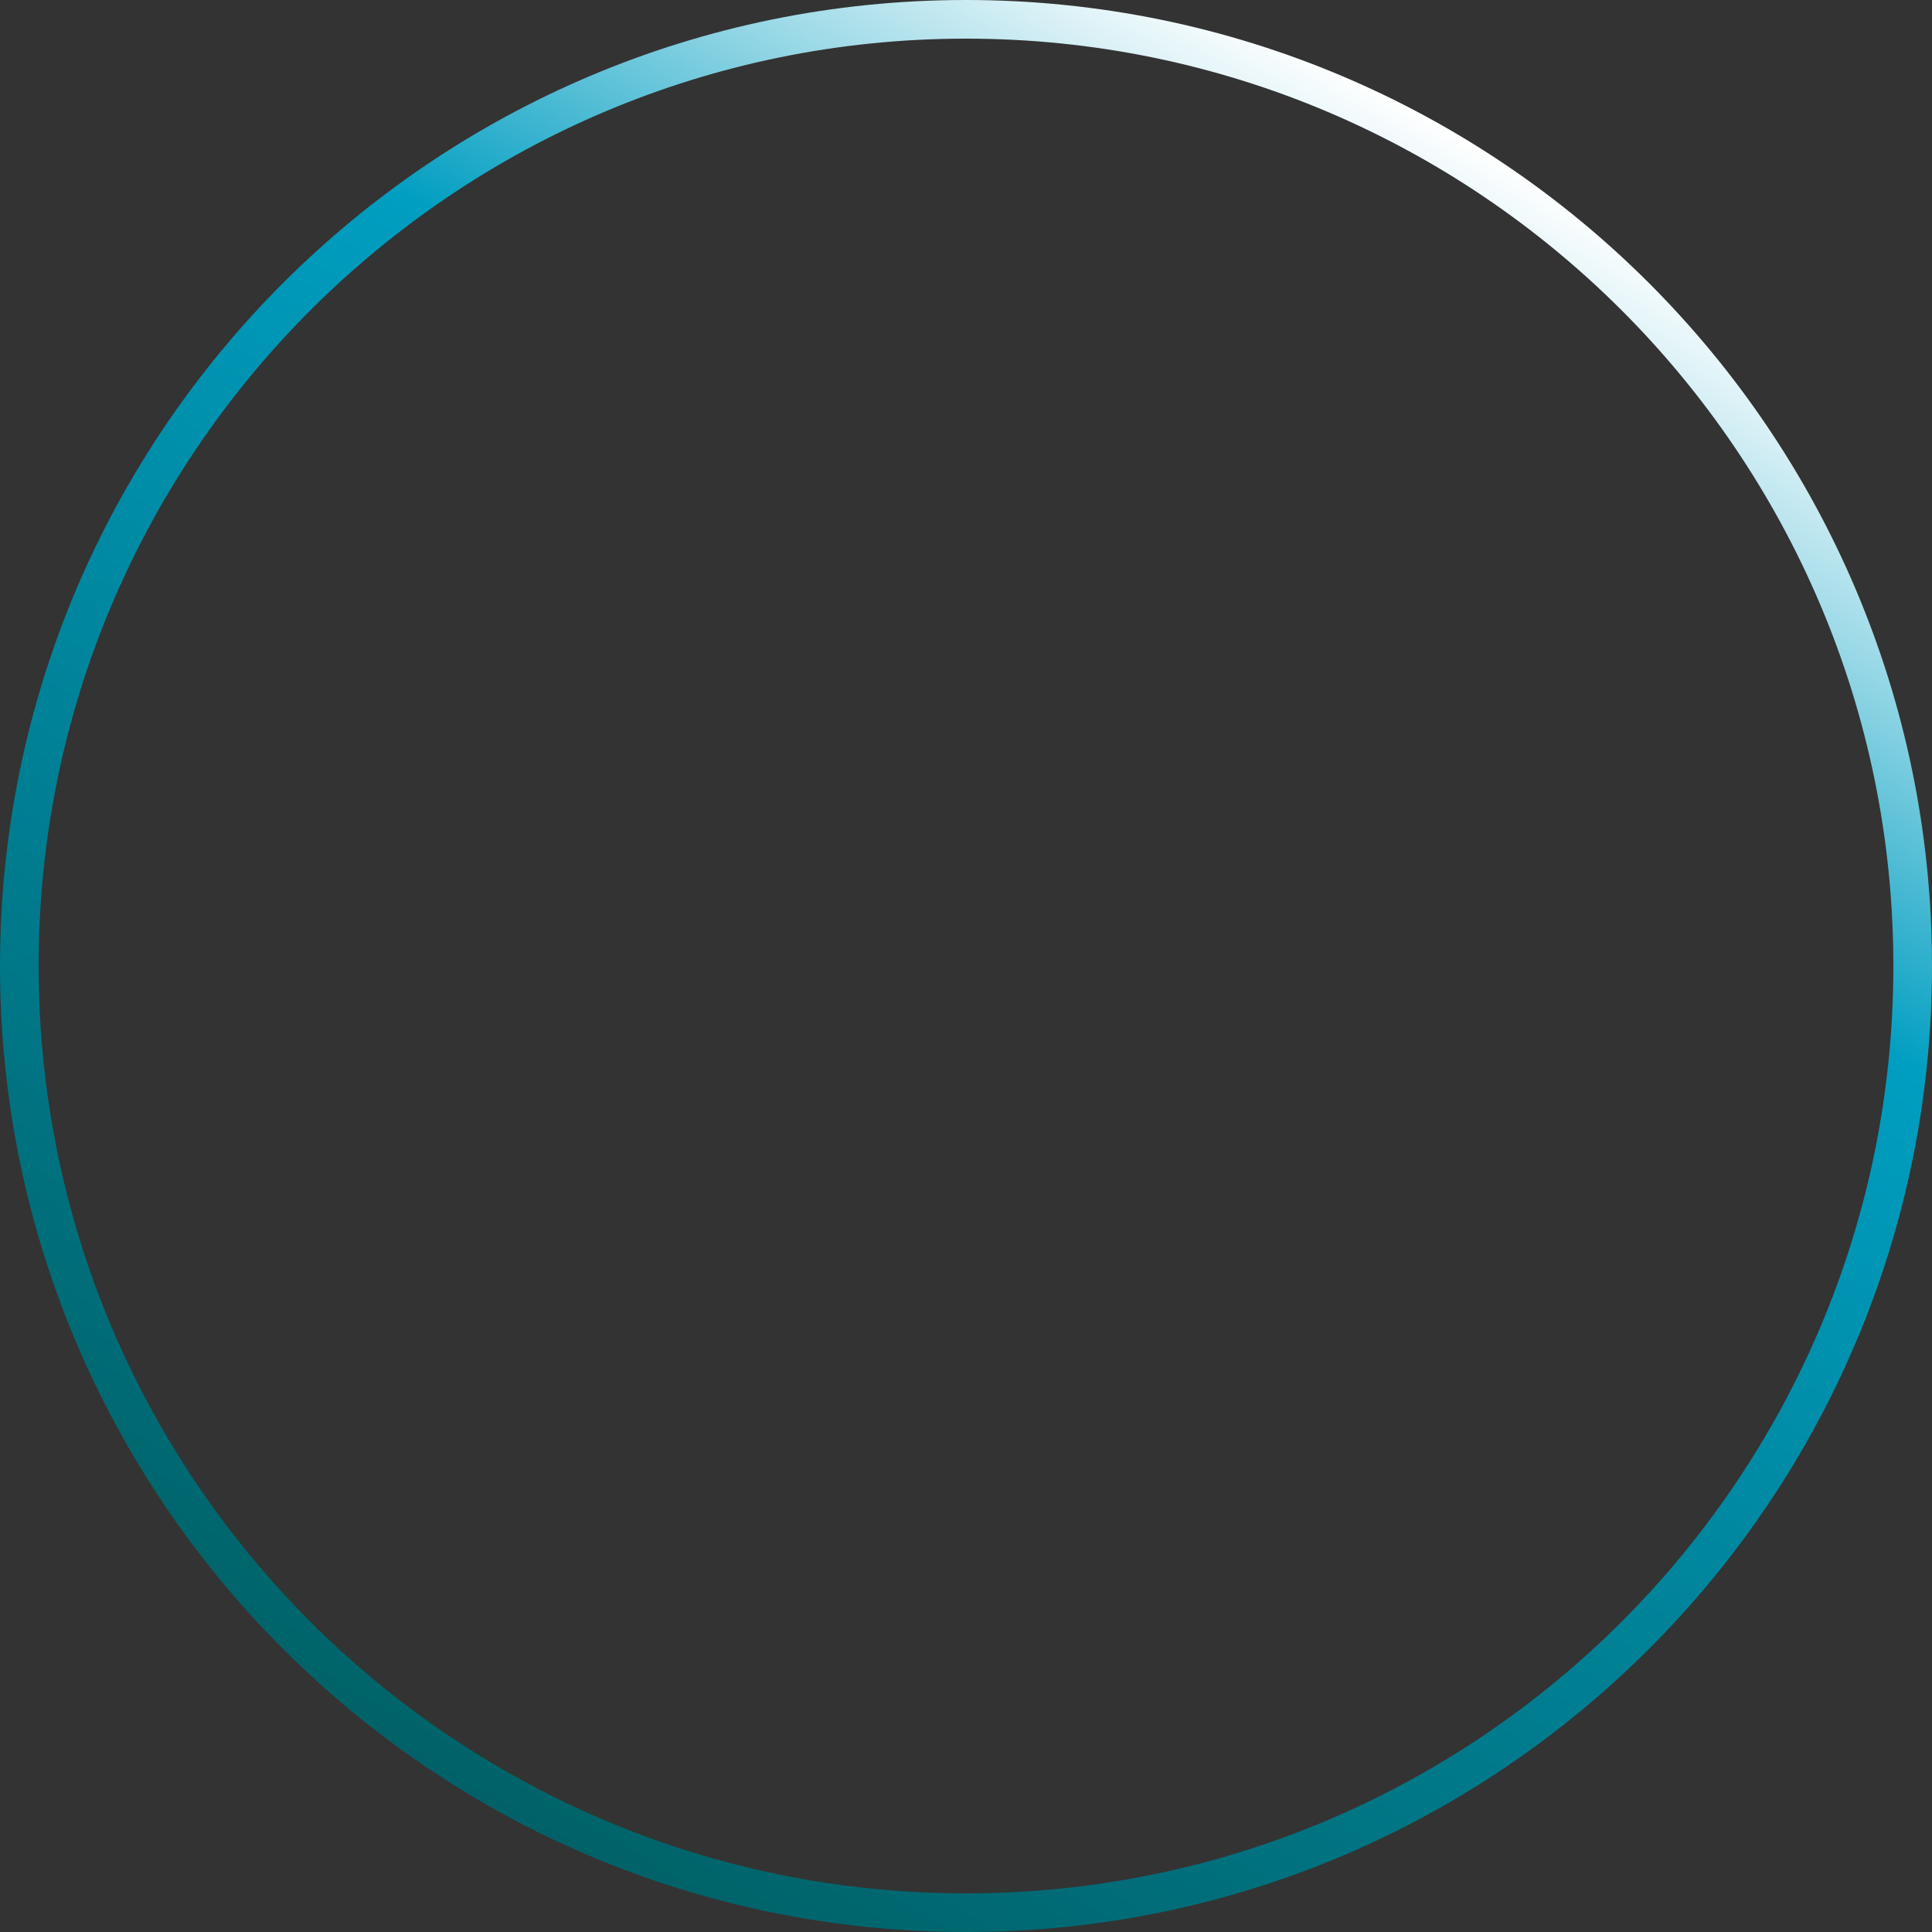 <?xml version="1.0" encoding="utf-8"?>
<!-- Generator: Adobe Illustrator 25.2.3, SVG Export Plug-In . SVG Version: 6.00 Build 0)  -->
<svg version="1.1" id="Layer_1" xmlns="http://www.w3.org/2000/svg" xmlns:xlink="http://www.w3.org/1999/xlink" x="0px" y="0px" width="60px" height="60px" viewBox="0 0 100 100" style="enable-background:new 0 0 100 100;" xml:space="preserve">
	<rect x="0" y="0" width="100" height="100" fill="#333333" stroke="none"/>
	<style type="text/css">
	.st0{fill:url(#SVGID_1_);}
</style>
	<!-- <g id="duo">
	<g id="g48" transform="translate(-230.261 126.629)">
		<path id="path2" d="M264.4-64.2V-66c-0.4,0.5-1.9,2.4-5.2,2.4c-3.9,0-8.3-2.7-8.3-9.6c0-6.7,4.1-10.3,8.5-10.3
			c1.5,0,3.8,0.6,5,2.1v-9.3h4.5v26.5H264.4z M260-67.7c2.4,0,4.4-2,4.4-5.5c0-2.9-0.8-6.1-4.3-6.1c-2.8,0-4.5,2.5-4.5,5.7
			C255.5-70.9,256.7-67.7,260-67.7z"/>
		<path id="path4" d="M284.7-64.2v-1.9c-1.6,1.6-3.8,2.4-6.1,2.4c-3.1,0-4.7-1.4-5.4-2.5c-1-1.5-1.1-3.2-1.1-5V-83h4.5v10.8
			c0,1.8,0.5,4.2,3.7,4.2c1.5,0,2.9-0.8,3.6-2.1c0.7-1.3,0.7-3.1,0.7-4.5V-83h4.5v18.8H284.7z"/>
		<path id="path6" d="M301.7-63.6c-6.8,0-9.8-5.4-9.8-10c0-4.5,3-9.9,9.6-9.9c4.1,0,9.6,2.7,9.7,9.9C311.2-68.6,308-63.6,301.7-63.6
			M301.7-67.8c3.3,0,4.8-2.8,4.8-5.7c0-3-1.6-6-5.1-6c-2.6,0-4.8,1.9-4.8,5.7C296.6-70.5,298.4-67.8,301.7-67.8"/>
	</g>
</g> -->
	<g>
		<linearGradient id="SVGID_1_" gradientUnits="userSpaceOnUse" x1="24.996" y1="93.308" x2="75.004" y2="6.691">
			<stop offset="0" style="stop-color:#006268" />
			<stop offset="0.699" style="stop-color:#009EC1" />
			<stop offset="0.737" style="stop-color:#23ABCA" />
			<stop offset="0.868" style="stop-color:#98D8E6" />
			<stop offset="0.959" style="stop-color:#E2F4F8" />
			<stop offset="1" style="stop-color:#FFFFFF" />
		</linearGradient>
		<path class="st0" d="M50,2c26.5,0,48,21.5,48,48S76.5,98,50,98S2,76.5,2,50S23.5,2,50,2 M50,0C22.4,0,0,22.4,0,50s22.4,50,50,50
		s50-22.4,50-50S77.6,0,50,0L50,0z" />
		<animateTransform attributeName="transform" attributeType="XML" type="rotate" from="0 50 50" to="360 50 50" dur="2s" repeatCount="indefinite" />
	</g>
</svg>